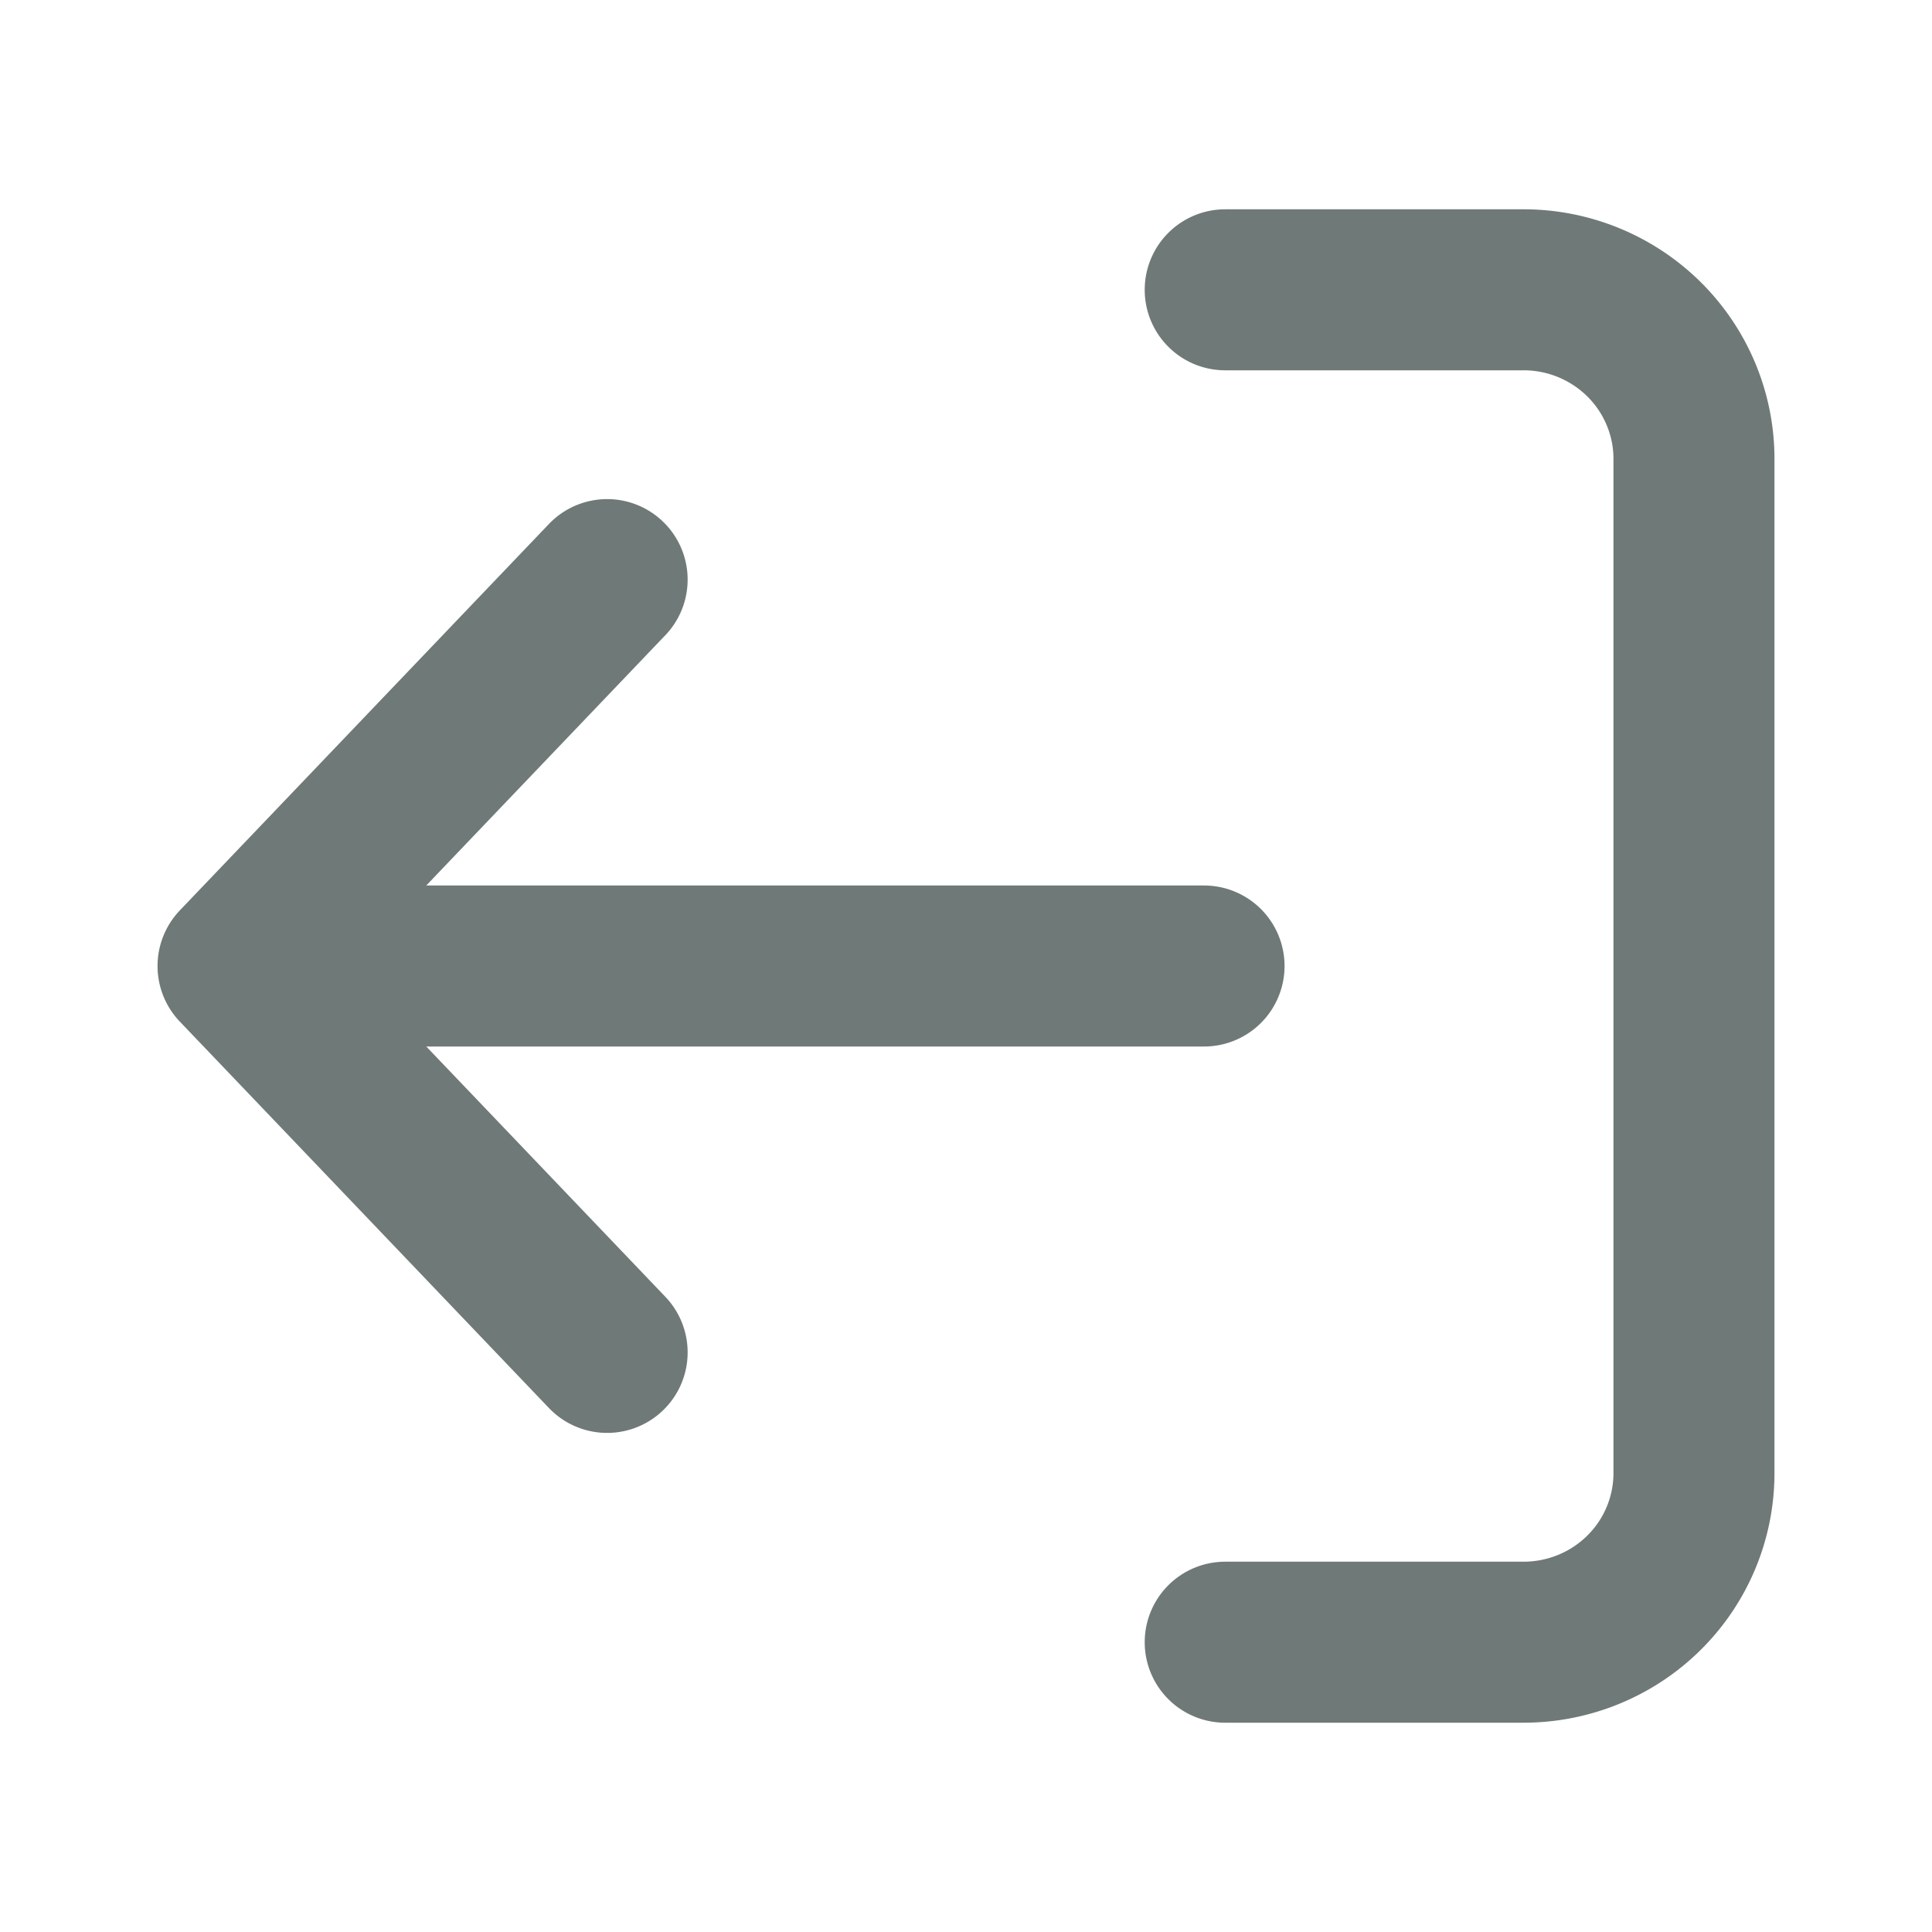 <svg width="24" height="24" viewBox="0 0 24 24" fill="none" xmlns="http://www.w3.org/2000/svg"><path d="M15.22 20.4h3.706c.561 0 1.1-.221 1.497-.615a2.09 2.09 0 0 0 .62-1.485V5.7c0-.557-.223-1.091-.62-1.485a2.127 2.127 0 0 0-1.497-.615H15.22m-.263 8.4h-12m0 0 4.585 4.8M2.957 12l4.585-4.8" stroke="#6F7977" stroke-width="2" stroke-linecap="round" stroke-linejoin="round"/></svg>
